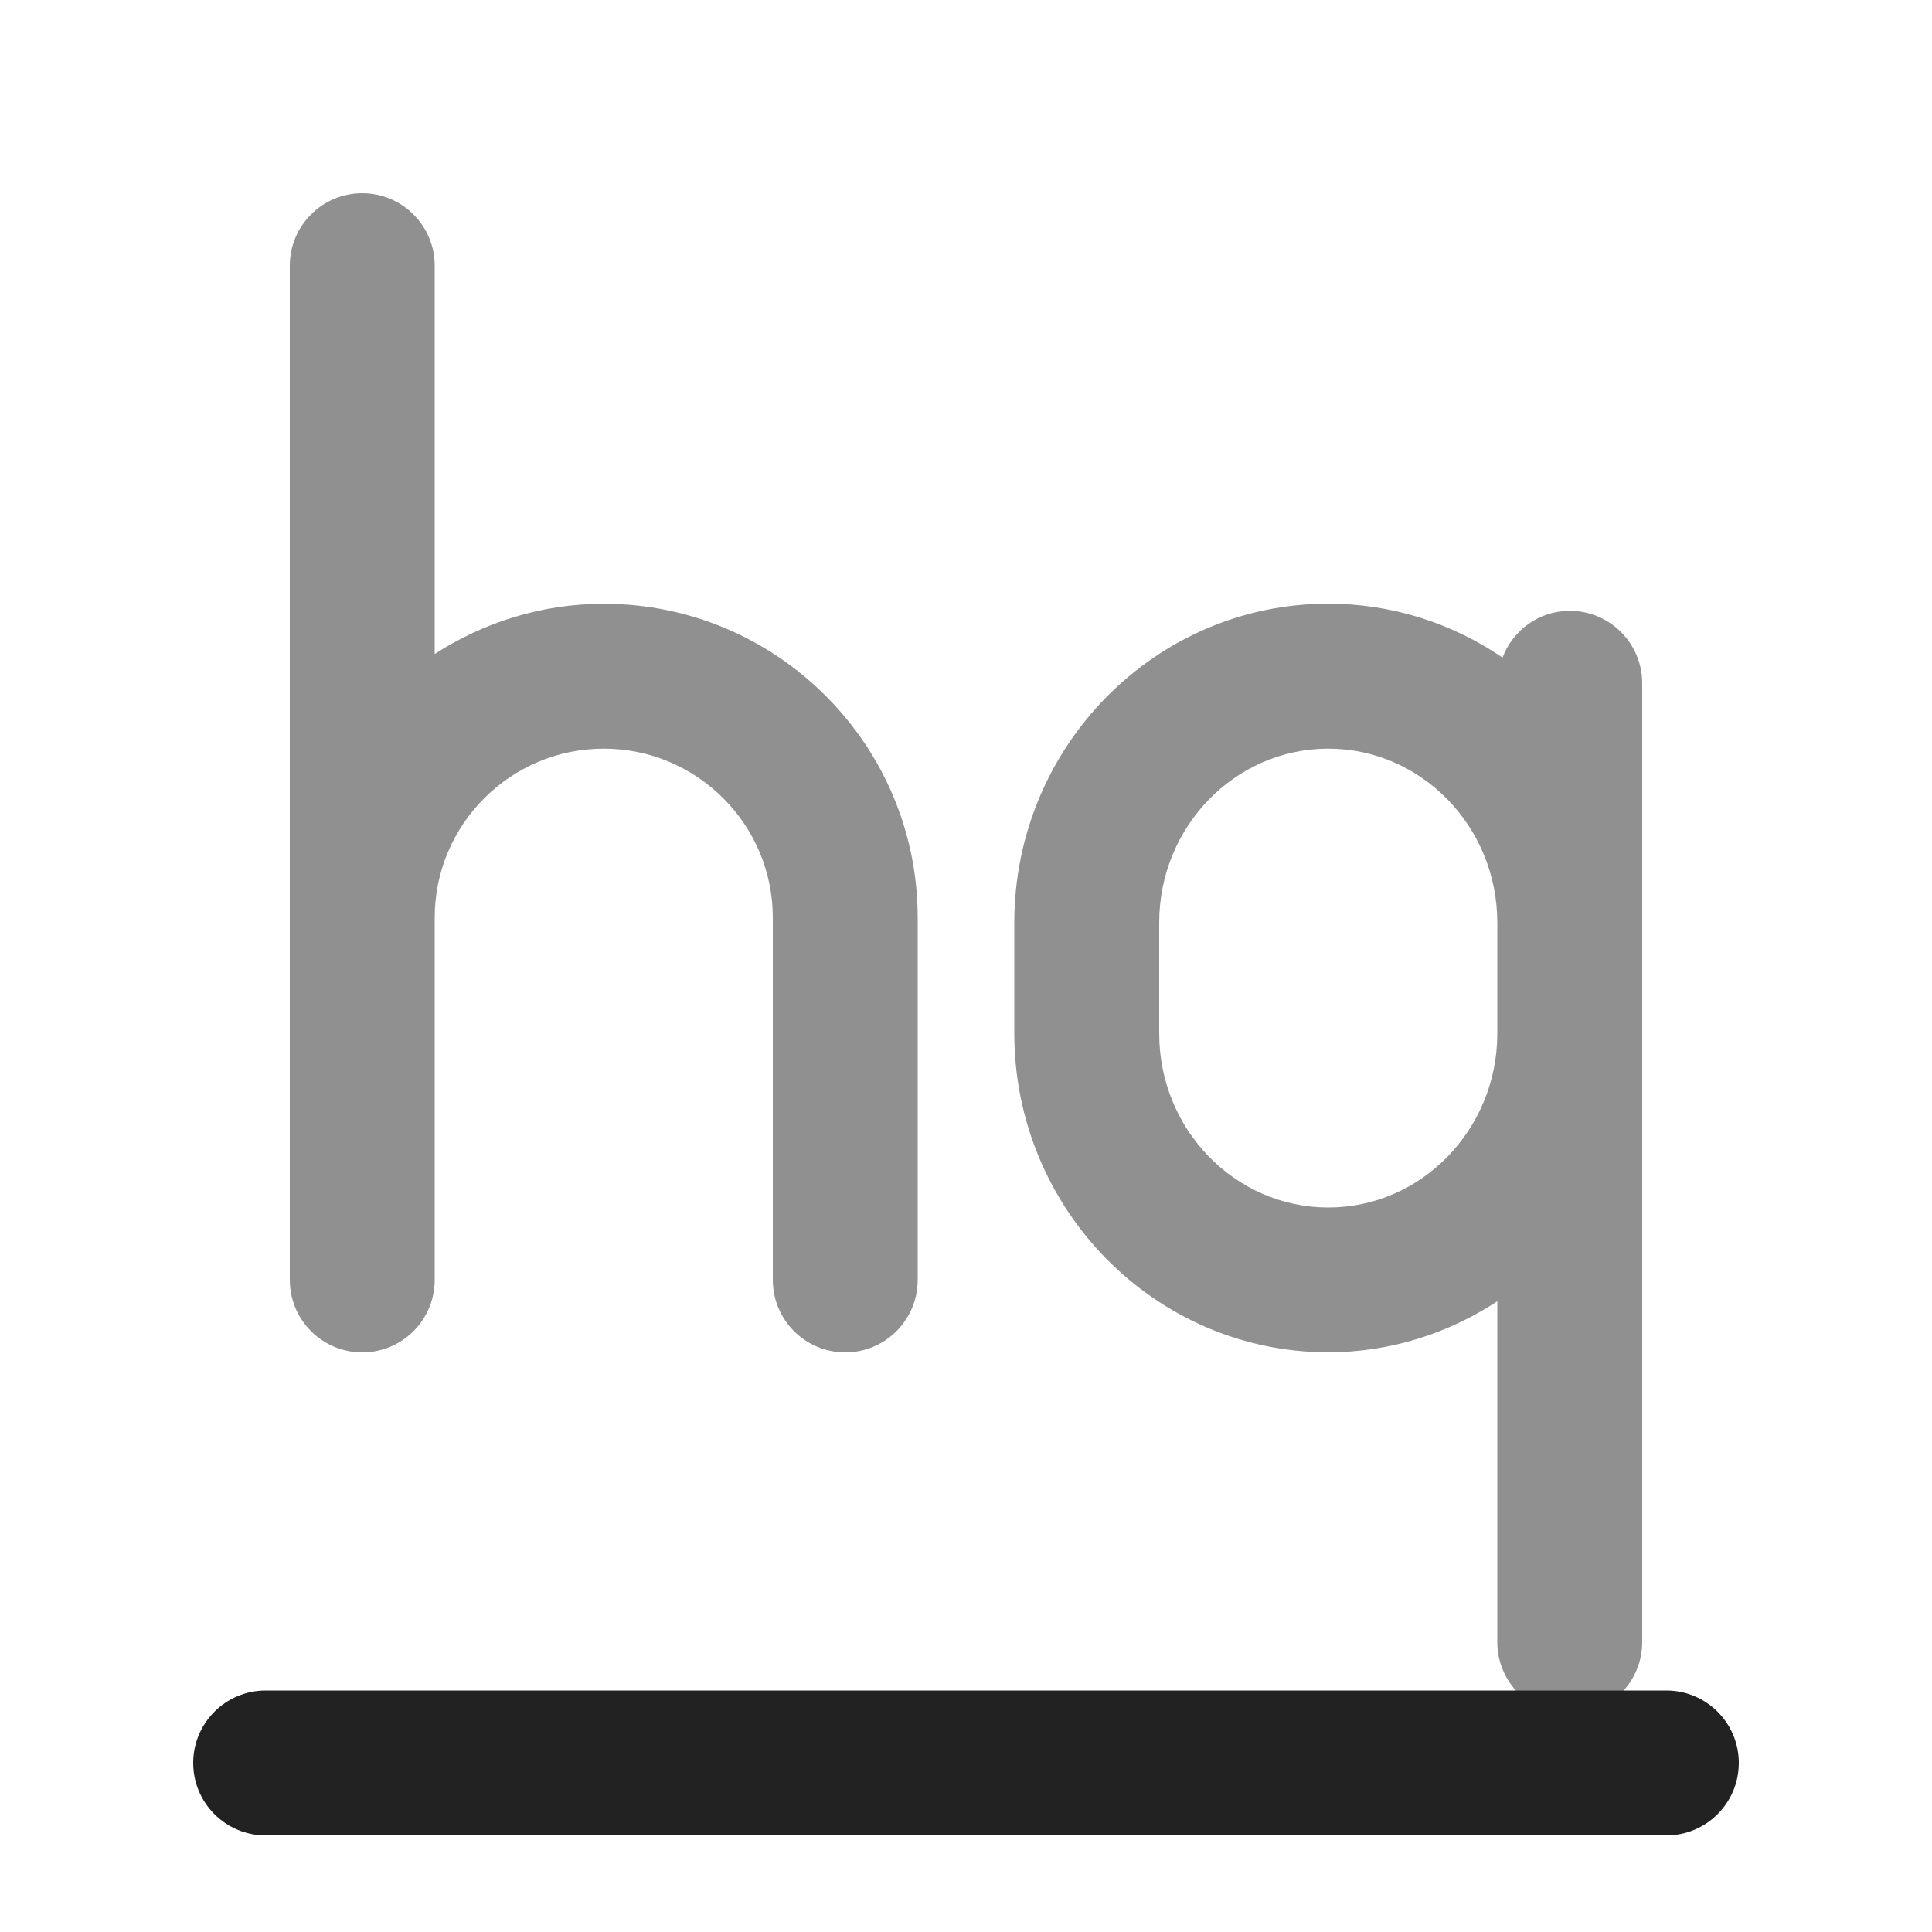 <?xml version="1.0" encoding="UTF-8"?>
<svg xmlns="http://www.w3.org/2000/svg" width="20" height="20" viewBox="0 0 20 20">
  <path d="M6.25,6.25c-.645,0-1.244.194-1.75.52V2.75c0-.414-.336-.75-.75-.75s-.75.336-.75.75v10.5c0,.414.336.75.75.75s.75-.336.75-.75v-3.75c0-.965.785-1.75,1.75-1.75s1.75.785,1.75,1.75v3.75c0,.414.336.75.75.75s.75-.336.75-.75v-3.75c0-1.792-1.458-3.25-3.25-3.25Z" fill="#222" opacity=".5"/>
  <path d="M16.25,6.323c-.32,0-.589.202-.696.484-.517-.352-1.137-.558-1.804-.558-1.792,0-3.25,1.48-3.25,3.301v1.148c0,1.82,1.458,3.301,3.25,3.301.645,0,1.244-.197,1.75-.528v3.528c0,.414.336.75.75.75s.75-.336.75-.75V7.073c0-.414-.336-.75-.75-.75ZM13.75,12.5c-.965,0-1.75-.808-1.75-1.801v-1.148c0-.993.785-1.801,1.75-1.801s1.75.808,1.75,1.801v1.148c0,.993-.785,1.801-1.75,1.801Z" fill="#222" opacity=".5"/>
  <path d="M17.25,19H2.75c-.414,0-.75-.336-.75-.75s.336-.75.75-.75h14.5c.414,0,.75.336.75.75s-.336.75-.75.75Z" fill="#222"/>
</svg>
